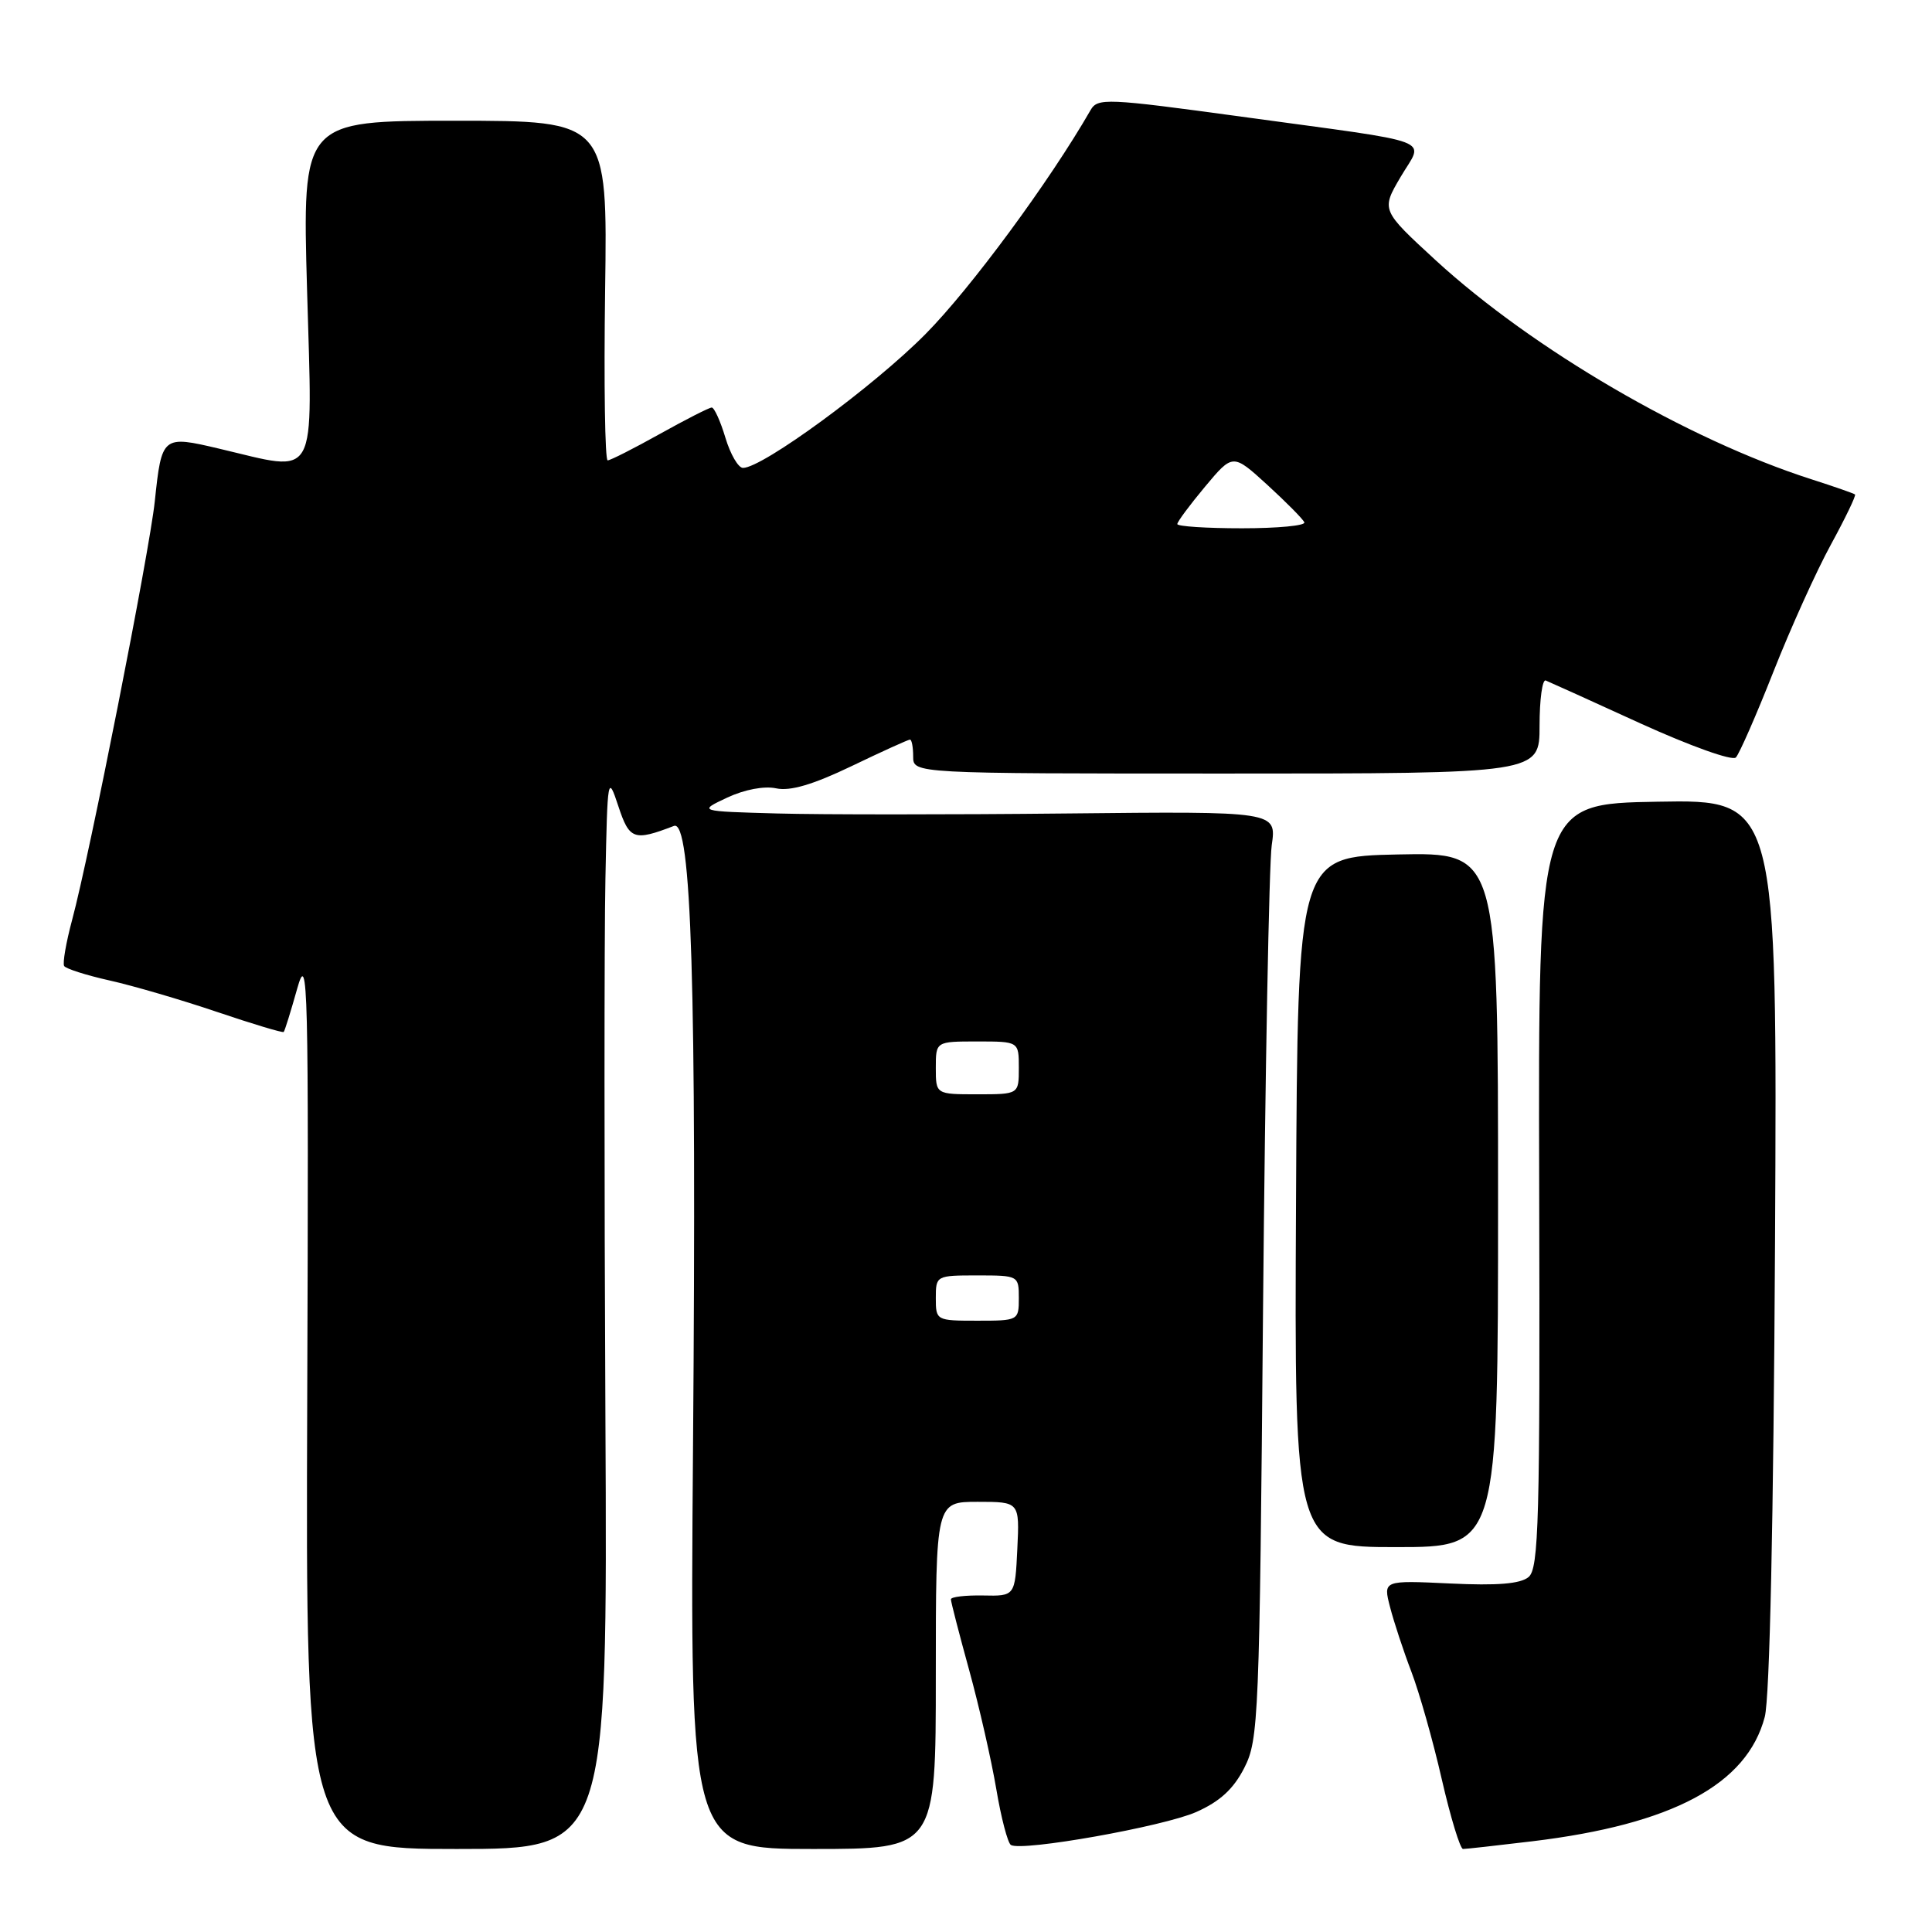 <?xml version="1.0" encoding="UTF-8" standalone="no"?>
<!DOCTYPE svg PUBLIC "-//W3C//DTD SVG 1.1//EN" "http://www.w3.org/Graphics/SVG/1.1/DTD/svg11.dtd" >
<svg xmlns="http://www.w3.org/2000/svg" xmlns:xlink="http://www.w3.org/1999/xlink" version="1.1" viewBox="0 0 256 256">
 <g >
 <path fill="currentColor"
d=" M 80.22 187.75 C 80.06 156.26 80.06 124.20 80.22 116.50 C 80.49 102.85 80.54 102.61 81.93 106.81 C 83.40 111.27 83.99 111.48 89.30 109.44 C 91.63 108.54 92.31 130.55 91.83 191.58 C 91.41 245.00 91.41 245.00 107.70 245.00 C 124.00 245.00 124.00 245.00 124.00 222.00 C 124.00 199.00 124.00 199.00 129.55 199.00 C 135.10 199.00 135.10 199.00 134.80 205.25 C 134.50 211.50 134.50 211.50 130.25 211.41 C 127.91 211.37 126.00 211.59 126.00 211.92 C 126.00 212.25 127.09 216.47 128.42 221.30 C 129.75 226.13 131.36 233.21 132.01 237.04 C 132.65 240.86 133.53 244.21 133.95 244.47 C 135.40 245.36 154.15 242.03 158.51 240.10 C 161.64 238.71 163.44 237.06 164.87 234.26 C 166.78 230.52 166.89 227.80 167.36 173.42 C 167.64 142.11 168.16 114.47 168.51 112.00 C 169.16 107.50 169.16 107.50 141.33 107.79 C 126.02 107.95 108.78 107.95 103.00 107.79 C 92.50 107.50 92.50 107.50 96.35 105.69 C 98.66 104.61 101.27 104.12 102.85 104.46 C 104.70 104.86 107.72 103.97 112.83 101.52 C 116.86 99.58 120.35 98.00 120.58 98.00 C 120.81 98.00 121.00 99.01 121.00 100.25 C 121.00 102.50 121.00 102.50 162.50 102.50 C 204.00 102.50 204.00 102.50 204.00 96.17 C 204.00 92.68 204.37 89.98 204.82 90.17 C 205.27 90.35 210.93 92.91 217.40 95.87 C 223.96 98.85 229.54 100.85 230.01 100.37 C 230.47 99.89 232.71 94.78 234.99 89.00 C 237.27 83.22 240.70 75.63 242.62 72.13 C 244.53 68.63 245.96 65.65 245.80 65.52 C 245.63 65.38 243.03 64.47 240.00 63.50 C 223.58 58.23 203.11 46.29 190.25 34.50 C 183.01 27.84 183.01 27.84 185.58 23.46 C 188.66 18.20 191.00 19.09 164.50 15.46 C 146.58 13.01 145.44 12.96 144.50 14.60 C 139.06 24.06 128.61 38.23 122.63 44.27 C 115.77 51.20 101.04 62.00 98.45 62.00 C 97.83 62.00 96.78 60.20 96.12 58.00 C 95.46 55.80 94.64 54.00 94.31 54.00 C 93.97 54.00 90.88 55.58 87.43 57.50 C 83.99 59.42 80.88 61.00 80.52 61.00 C 80.16 61.00 80.01 50.87 80.18 38.50 C 80.50 16.00 80.50 16.00 60.28 16.00 C 40.05 16.00 40.05 16.00 40.69 38.50 C 41.41 64.17 42.30 62.57 29.08 59.46 C 21.51 57.67 21.43 57.73 20.51 66.43 C 19.80 73.15 11.85 113.40 9.55 121.92 C 8.75 124.90 8.28 127.64 8.50 128.00 C 8.72 128.36 11.44 129.23 14.53 129.92 C 17.62 130.61 24.02 132.48 28.74 134.08 C 33.47 135.68 37.46 136.88 37.59 136.74 C 37.73 136.61 38.53 134.02 39.38 131.00 C 40.81 125.90 40.91 129.90 40.71 185.25 C 40.50 245.00 40.50 245.00 60.50 245.00 C 80.50 245.00 80.50 245.00 80.22 187.75 Z  M 203.03 243.98 C 221.61 241.74 231.49 236.45 233.84 227.50 C 234.50 224.99 235.00 201.53 235.20 164.73 C 235.50 105.95 235.50 105.95 219.66 106.23 C 203.82 106.50 203.82 106.50 203.95 157.09 C 204.07 201.55 203.90 207.84 202.54 208.97 C 201.45 209.87 198.41 210.12 192.14 209.82 C 183.27 209.40 183.27 209.40 184.19 212.95 C 184.69 214.90 185.96 218.75 187.01 221.50 C 188.06 224.25 189.88 230.66 191.04 235.75 C 192.21 240.84 193.48 245.00 193.86 245.00 C 194.24 245.00 198.37 244.54 203.03 243.98 Z  M 198.50 158.97 C 198.50 112.95 198.50 112.95 185.23 113.22 C 171.95 113.50 171.95 113.50 171.73 159.25 C 171.50 205.00 171.50 205.00 185.00 205.00 C 198.50 205.00 198.50 205.00 198.50 158.97 Z  M 124.00 172.00 C 124.00 169.03 124.06 169.00 129.50 169.00 C 134.94 169.00 135.00 169.03 135.00 172.00 C 135.00 174.97 134.94 175.00 129.50 175.00 C 124.06 175.00 124.00 174.97 124.00 172.00 Z  M 124.00 141.50 C 124.00 138.00 124.00 138.00 129.50 138.00 C 135.00 138.00 135.00 138.00 135.00 141.50 C 135.00 145.00 135.00 145.00 129.50 145.00 C 124.00 145.00 124.00 145.00 124.00 141.50 Z  M 156.00 69.44 C 156.00 69.13 157.66 66.90 159.68 64.48 C 163.36 60.08 163.36 60.08 167.93 64.25 C 170.44 66.55 172.65 68.78 172.83 69.21 C 173.02 69.65 169.30 70.00 164.58 70.00 C 159.86 70.00 156.00 69.75 156.00 69.44 Z "/>
</g>
</svg>